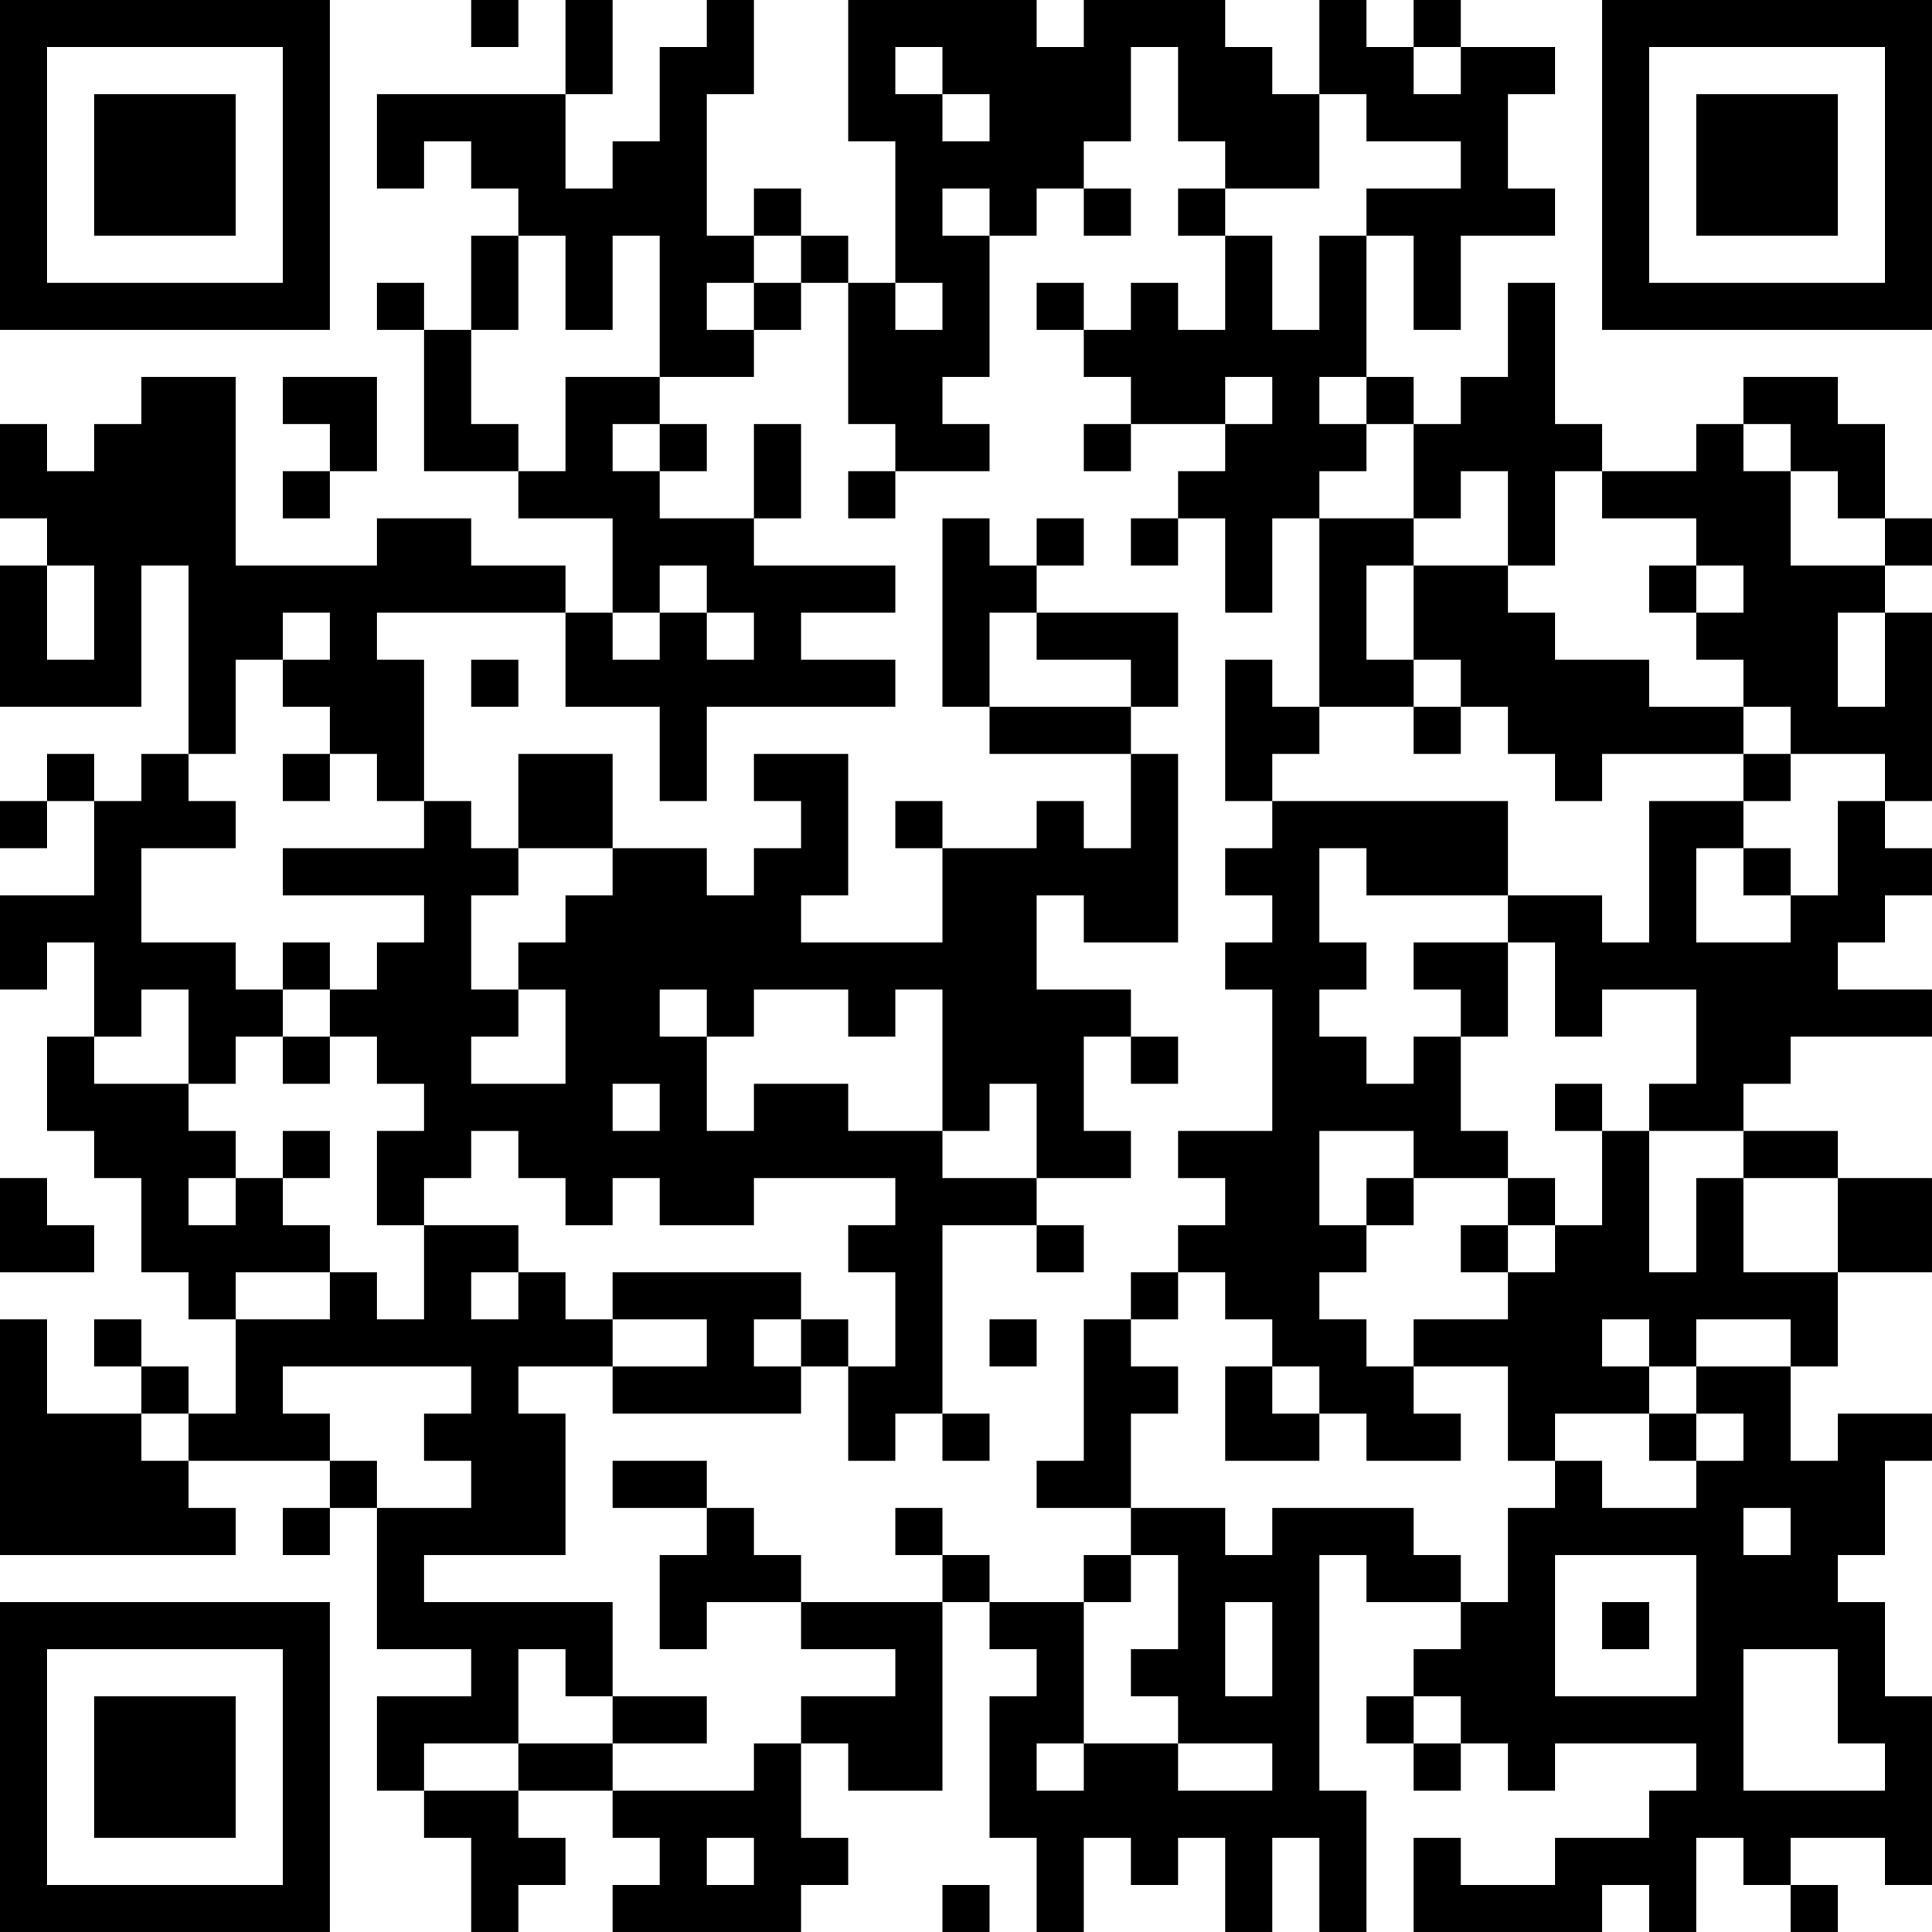 <?xml version="1.0" encoding="UTF-8"?>
<svg xmlns="http://www.w3.org/2000/svg" version="1.1" width="200" height="200" viewBox="0 0 200 200"><rect x="0" y="0" width="200" height="200" fill="#ffffff"/><g transform="scale(4.878)"><g transform="translate(0,0)"><path fill-rule="evenodd" d="M10 0L10 1L11 1L11 0ZM12 0L12 2L8 2L8 4L9 4L9 3L10 3L10 4L11 4L11 5L10 5L10 7L9 7L9 6L8 6L8 7L9 7L9 10L11 10L11 11L13 11L13 13L12 13L12 12L10 12L10 11L8 11L8 12L5 12L5 8L3 8L3 9L2 9L2 10L1 10L1 9L0 9L0 11L1 11L1 12L0 12L0 15L3 15L3 12L4 12L4 16L3 16L3 17L2 17L2 16L1 16L1 17L0 17L0 18L1 18L1 17L2 17L2 19L0 19L0 21L1 21L1 20L2 20L2 22L1 22L1 24L2 24L2 25L3 25L3 27L4 27L4 28L5 28L5 30L4 30L4 29L3 29L3 28L2 28L2 29L3 29L3 30L1 30L1 28L0 28L0 33L5 33L5 32L4 32L4 31L7 31L7 32L6 32L6 33L7 33L7 32L8 32L8 35L10 35L10 36L8 36L8 38L9 38L9 39L10 39L10 41L11 41L11 40L12 40L12 39L11 39L11 38L13 38L13 39L14 39L14 40L13 40L13 41L17 41L17 40L18 40L18 39L17 39L17 37L18 37L18 38L20 38L20 34L21 34L21 35L22 35L22 36L21 36L21 39L22 39L22 41L23 41L23 39L24 39L24 40L25 40L25 39L26 39L26 41L27 41L27 39L28 39L28 41L29 41L29 38L28 38L28 33L29 33L29 34L31 34L31 35L30 35L30 36L29 36L29 37L30 37L30 38L31 38L31 37L32 37L32 38L33 38L33 37L36 37L36 38L35 38L35 39L33 39L33 40L31 40L31 39L30 39L30 41L34 41L34 40L35 40L35 41L36 41L36 39L37 39L37 40L38 40L38 41L39 41L39 40L38 40L38 39L40 39L40 40L41 40L41 36L40 36L40 34L39 34L39 33L40 33L40 31L41 31L41 30L39 30L39 31L38 31L38 29L39 29L39 27L41 27L41 25L39 25L39 24L37 24L37 23L38 23L38 22L41 22L41 21L39 21L39 20L40 20L40 19L41 19L41 18L40 18L40 17L41 17L41 13L40 13L40 12L41 12L41 11L40 11L40 9L39 9L39 8L37 8L37 9L36 9L36 10L34 10L34 9L33 9L33 6L32 6L32 8L31 8L31 9L30 9L30 8L29 8L29 5L30 5L30 7L31 7L31 5L33 5L33 4L32 4L32 2L33 2L33 1L31 1L31 0L30 0L30 1L29 1L29 0L28 0L28 2L27 2L27 1L26 1L26 0L23 0L23 1L22 1L22 0L18 0L18 3L19 3L19 6L18 6L18 5L17 5L17 4L16 4L16 5L15 5L15 2L16 2L16 0L15 0L15 1L14 1L14 3L13 3L13 4L12 4L12 2L13 2L13 0ZM19 1L19 2L20 2L20 3L21 3L21 2L20 2L20 1ZM24 1L24 3L23 3L23 4L22 4L22 5L21 5L21 4L20 4L20 5L21 5L21 8L20 8L20 9L21 9L21 10L19 10L19 9L18 9L18 6L17 6L17 5L16 5L16 6L15 6L15 7L16 7L16 8L14 8L14 5L13 5L13 7L12 7L12 5L11 5L11 7L10 7L10 9L11 9L11 10L12 10L12 8L14 8L14 9L13 9L13 10L14 10L14 11L16 11L16 12L19 12L19 13L17 13L17 14L19 14L19 15L15 15L15 17L14 17L14 15L12 15L12 13L8 13L8 14L9 14L9 17L8 17L8 16L7 16L7 15L6 15L6 14L7 14L7 13L6 13L6 14L5 14L5 16L4 16L4 17L5 17L5 18L3 18L3 20L5 20L5 21L6 21L6 22L5 22L5 23L4 23L4 21L3 21L3 22L2 22L2 23L4 23L4 24L5 24L5 25L4 25L4 26L5 26L5 25L6 25L6 26L7 26L7 27L5 27L5 28L7 28L7 27L8 27L8 28L9 28L9 26L11 26L11 27L10 27L10 28L11 28L11 27L12 27L12 28L13 28L13 29L11 29L11 30L12 30L12 33L9 33L9 34L13 34L13 36L12 36L12 35L11 35L11 37L9 37L9 38L11 38L11 37L13 37L13 38L16 38L16 37L17 37L17 36L19 36L19 35L17 35L17 34L20 34L20 33L21 33L21 34L23 34L23 37L22 37L22 38L23 38L23 37L25 37L25 38L27 38L27 37L25 37L25 36L24 36L24 35L25 35L25 33L24 33L24 32L26 32L26 33L27 33L27 32L30 32L30 33L31 33L31 34L32 34L32 32L33 32L33 31L34 31L34 32L36 32L36 31L37 31L37 30L36 30L36 29L38 29L38 28L36 28L36 29L35 29L35 28L34 28L34 29L35 29L35 30L33 30L33 31L32 31L32 29L30 29L30 28L32 28L32 27L33 27L33 26L34 26L34 24L35 24L35 27L36 27L36 25L37 25L37 27L39 27L39 25L37 25L37 24L35 24L35 23L36 23L36 21L34 21L34 22L33 22L33 20L32 20L32 19L34 19L34 20L35 20L35 17L37 17L37 18L36 18L36 20L38 20L38 19L39 19L39 17L40 17L40 16L38 16L38 15L37 15L37 14L36 14L36 13L37 13L37 12L36 12L36 11L34 11L34 10L33 10L33 12L32 12L32 10L31 10L31 11L30 11L30 9L29 9L29 8L28 8L28 9L29 9L29 10L28 10L28 11L27 11L27 13L26 13L26 11L25 11L25 10L26 10L26 9L27 9L27 8L26 8L26 9L24 9L24 8L23 8L23 7L24 7L24 6L25 6L25 7L26 7L26 5L27 5L27 7L28 7L28 5L29 5L29 4L31 4L31 3L29 3L29 2L28 2L28 4L26 4L26 3L25 3L25 1ZM30 1L30 2L31 2L31 1ZM23 4L23 5L24 5L24 4ZM25 4L25 5L26 5L26 4ZM16 6L16 7L17 7L17 6ZM19 6L19 7L20 7L20 6ZM22 6L22 7L23 7L23 6ZM6 8L6 9L7 9L7 10L6 10L6 11L7 11L7 10L8 10L8 8ZM14 9L14 10L15 10L15 9ZM16 9L16 11L17 11L17 9ZM23 9L23 10L24 10L24 9ZM37 9L37 10L38 10L38 12L40 12L40 11L39 11L39 10L38 10L38 9ZM18 10L18 11L19 11L19 10ZM20 11L20 15L21 15L21 16L24 16L24 18L23 18L23 17L22 17L22 18L20 18L20 17L19 17L19 18L20 18L20 20L17 20L17 19L18 19L18 16L16 16L16 17L17 17L17 18L16 18L16 19L15 19L15 18L13 18L13 16L11 16L11 18L10 18L10 17L9 17L9 18L6 18L6 19L9 19L9 20L8 20L8 21L7 21L7 20L6 20L6 21L7 21L7 22L6 22L6 23L7 23L7 22L8 22L8 23L9 23L9 24L8 24L8 26L9 26L9 25L10 25L10 24L11 24L11 25L12 25L12 26L13 26L13 25L14 25L14 26L16 26L16 25L19 25L19 26L18 26L18 27L19 27L19 29L18 29L18 28L17 28L17 27L13 27L13 28L15 28L15 29L13 29L13 30L17 30L17 29L18 29L18 31L19 31L19 30L20 30L20 31L21 31L21 30L20 30L20 26L22 26L22 27L23 27L23 26L22 26L22 25L24 25L24 24L23 24L23 22L24 22L24 23L25 23L25 22L24 22L24 21L22 21L22 19L23 19L23 20L25 20L25 16L24 16L24 15L25 15L25 13L22 13L22 12L23 12L23 11L22 11L22 12L21 12L21 11ZM24 11L24 12L25 12L25 11ZM28 11L28 15L27 15L27 14L26 14L26 17L27 17L27 18L26 18L26 19L27 19L27 20L26 20L26 21L27 21L27 24L25 24L25 25L26 25L26 26L25 26L25 27L24 27L24 28L23 28L23 31L22 31L22 32L24 32L24 30L25 30L25 29L24 29L24 28L25 28L25 27L26 27L26 28L27 28L27 29L26 29L26 31L28 31L28 30L29 30L29 31L31 31L31 30L30 30L30 29L29 29L29 28L28 28L28 27L29 27L29 26L30 26L30 25L32 25L32 26L31 26L31 27L32 27L32 26L33 26L33 25L32 25L32 24L31 24L31 22L32 22L32 20L30 20L30 21L31 21L31 22L30 22L30 23L29 23L29 22L28 22L28 21L29 21L29 20L28 20L28 18L29 18L29 19L32 19L32 17L27 17L27 16L28 16L28 15L30 15L30 16L31 16L31 15L32 15L32 16L33 16L33 17L34 17L34 16L37 16L37 17L38 17L38 16L37 16L37 15L35 15L35 14L33 14L33 13L32 13L32 12L30 12L30 11ZM1 12L1 14L2 14L2 12ZM14 12L14 13L13 13L13 14L14 14L14 13L15 13L15 14L16 14L16 13L15 13L15 12ZM29 12L29 14L30 14L30 15L31 15L31 14L30 14L30 12ZM35 12L35 13L36 13L36 12ZM21 13L21 15L24 15L24 14L22 14L22 13ZM39 13L39 15L40 15L40 13ZM10 14L10 15L11 15L11 14ZM6 16L6 17L7 17L7 16ZM11 18L11 19L10 19L10 21L11 21L11 22L10 22L10 23L12 23L12 21L11 21L11 20L12 20L12 19L13 19L13 18ZM37 18L37 19L38 19L38 18ZM14 21L14 22L15 22L15 24L16 24L16 23L18 23L18 24L20 24L20 25L22 25L22 23L21 23L21 24L20 24L20 21L19 21L19 22L18 22L18 21L16 21L16 22L15 22L15 21ZM13 23L13 24L14 24L14 23ZM33 23L33 24L34 24L34 23ZM6 24L6 25L7 25L7 24ZM28 24L28 26L29 26L29 25L30 25L30 24ZM0 25L0 27L2 27L2 26L1 26L1 25ZM16 28L16 29L17 29L17 28ZM21 28L21 29L22 29L22 28ZM6 29L6 30L7 30L7 31L8 31L8 32L10 32L10 31L9 31L9 30L10 30L10 29ZM27 29L27 30L28 30L28 29ZM3 30L3 31L4 31L4 30ZM35 30L35 31L36 31L36 30ZM13 31L13 32L15 32L15 33L14 33L14 35L15 35L15 34L17 34L17 33L16 33L16 32L15 32L15 31ZM19 32L19 33L20 33L20 32ZM37 32L37 33L38 33L38 32ZM23 33L23 34L24 34L24 33ZM33 33L33 36L36 36L36 33ZM26 34L26 36L27 36L27 34ZM34 34L34 35L35 35L35 34ZM37 35L37 38L40 38L40 37L39 37L39 35ZM13 36L13 37L15 37L15 36ZM30 36L30 37L31 37L31 36ZM15 39L15 40L16 40L16 39ZM20 40L20 41L21 41L21 40ZM0 0L0 7L7 7L7 0ZM1 1L1 6L6 6L6 1ZM2 2L2 5L5 5L5 2ZM34 0L34 7L41 7L41 0ZM35 1L35 6L40 6L40 1ZM36 2L36 5L39 5L39 2ZM0 34L0 41L7 41L7 34ZM1 35L1 40L6 40L6 35ZM2 36L2 39L5 39L5 36Z" fill="#000000"/></g></g></svg>
